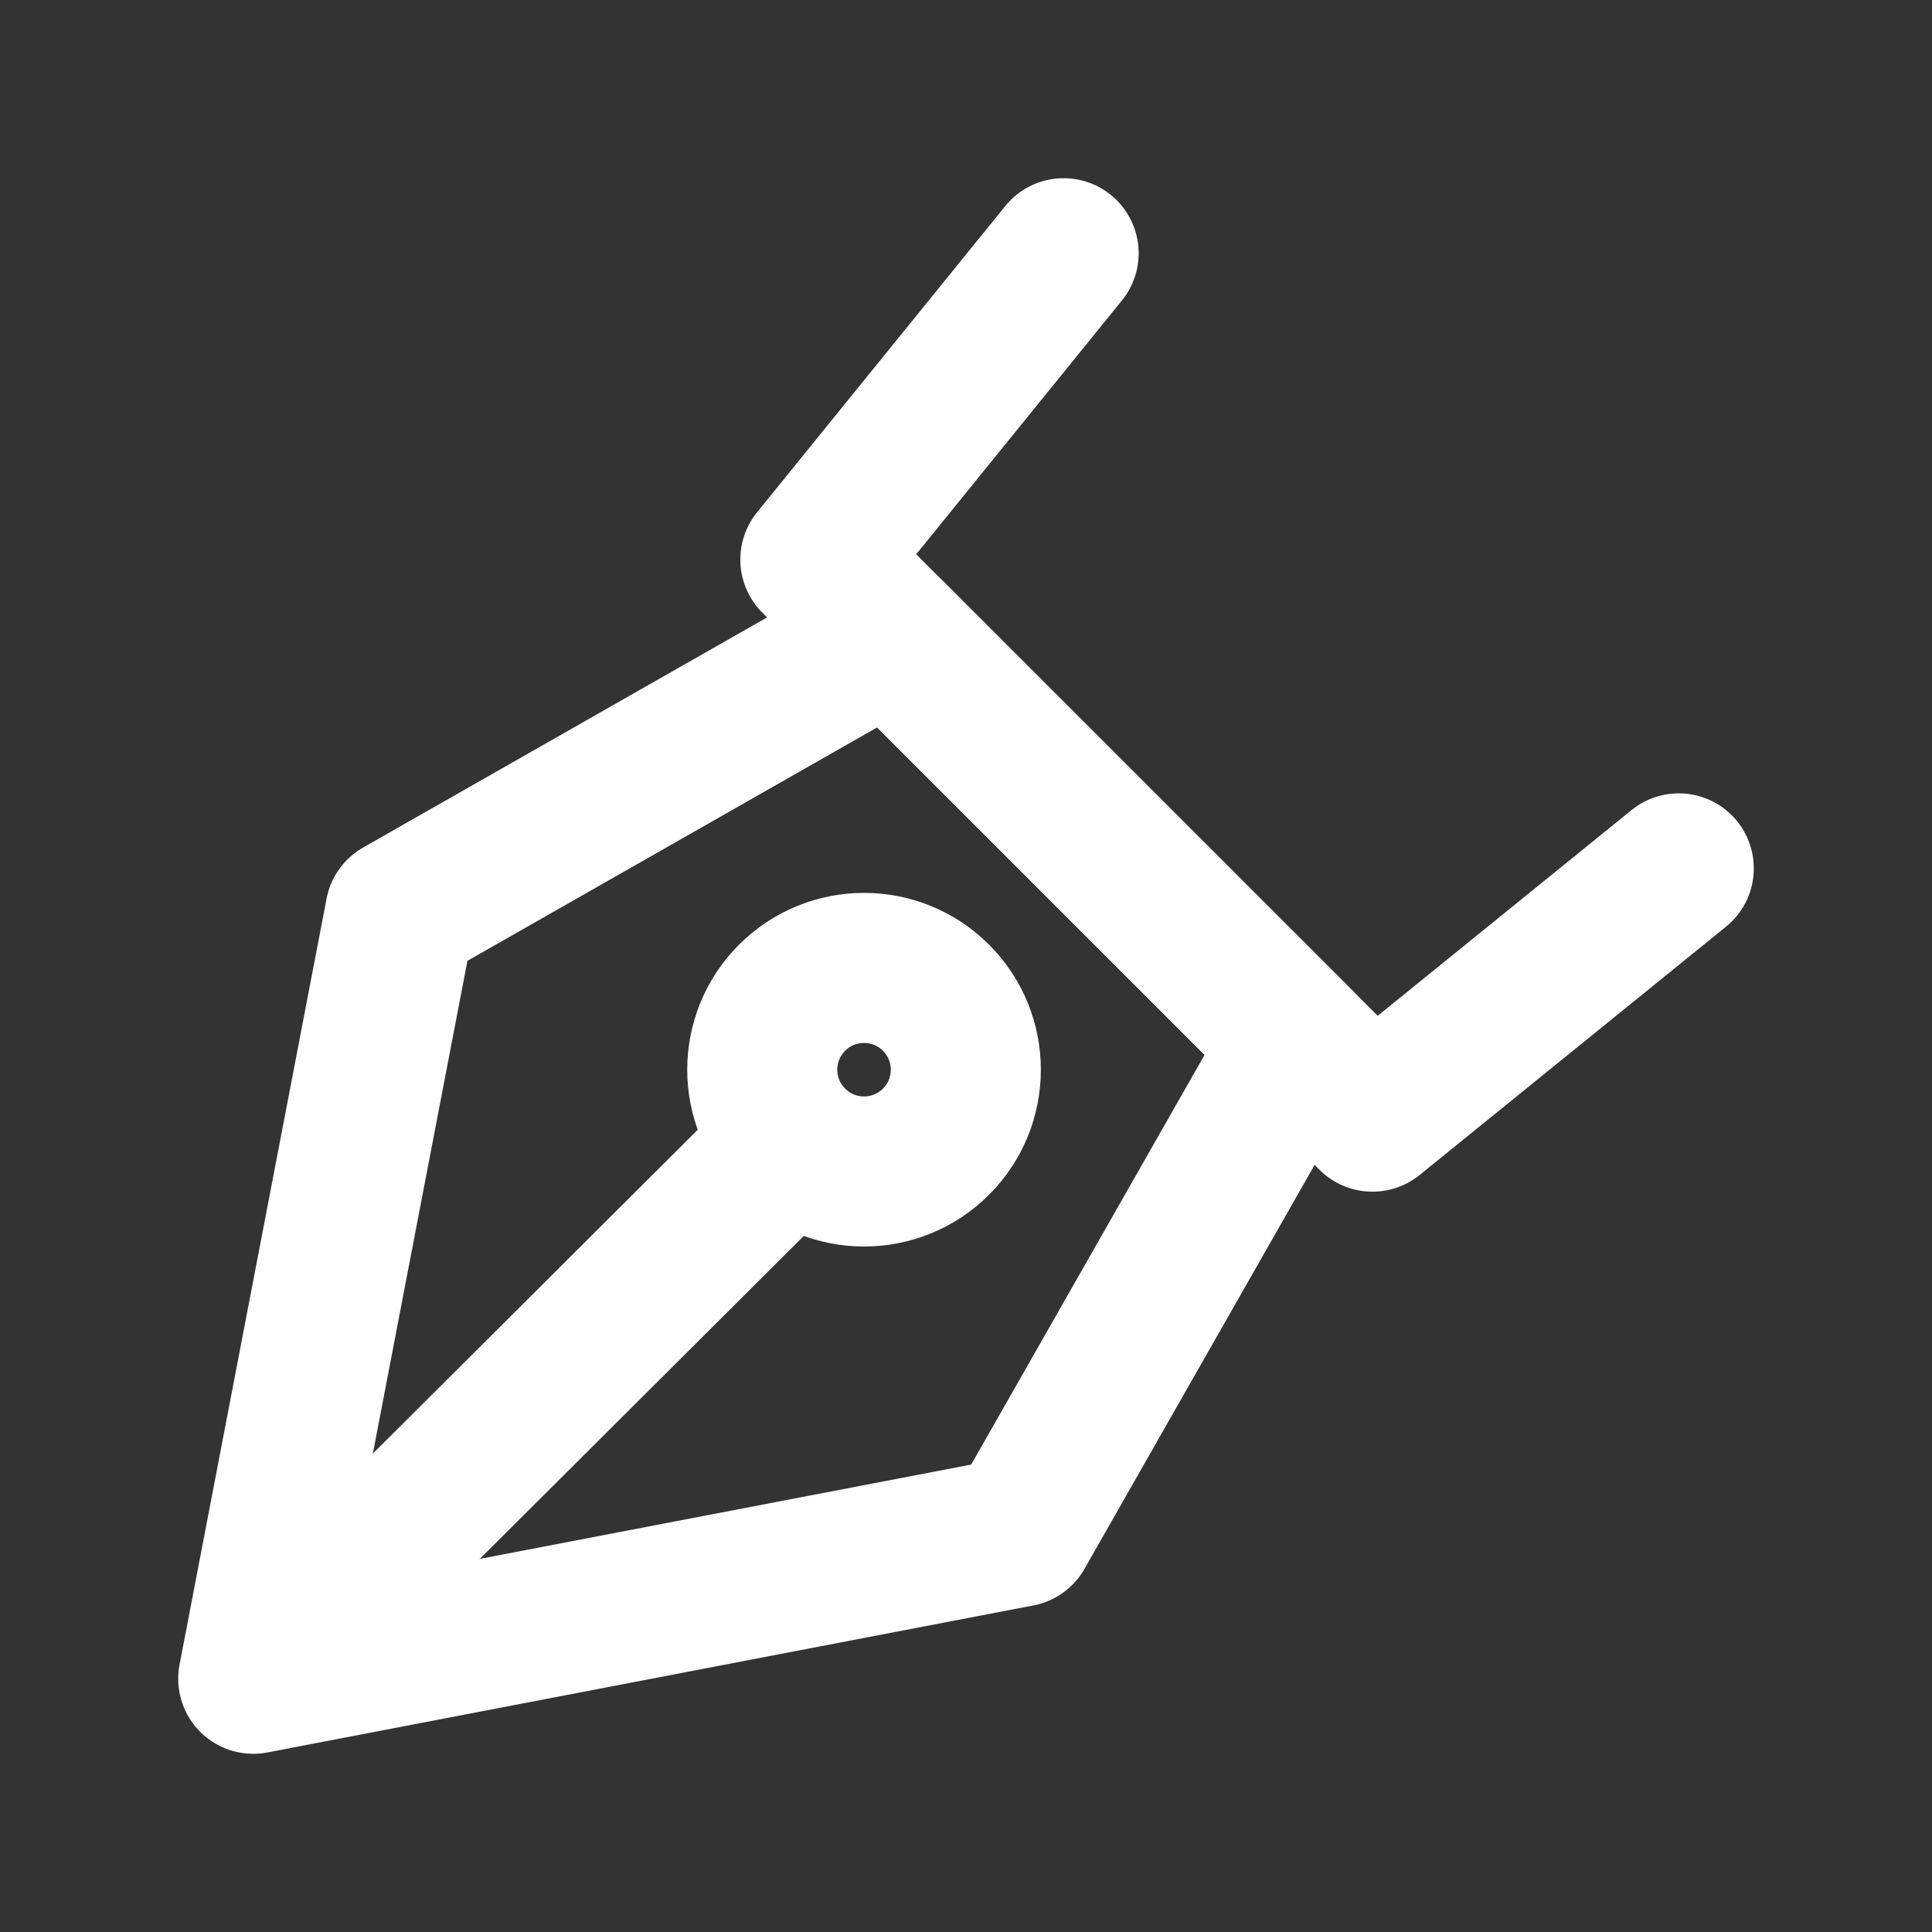 <!-- Generated by IcoMoon.io -->
<svg version="1.1" xmlns="http://www.w3.org/2000/svg" width="40" height="40" viewBox="0 0 40 40">
<rect x="0" y="0" width="40" height="40" fill="#333333" stroke="none"/>
<title>ut-pen-tip</title>
<path fill="none" stroke-linejoin="round" stroke-linecap="round" stroke-miterlimit="10" stroke-width="3.107" stroke="#fff" d="M26.876 21.579l-5.773 10.134-15.86 3.044 3.044-15.86 10.134-5.773z"></path>
<path fill="none" stroke-linejoin="round" stroke-linecap="round" stroke-miterlimit="10" stroke-width="3.107" stroke="#fff" d="M19.379 23.637c-0.823 0.823-2.157 0.823-2.98 0s-0.823-2.157 0-2.98c0.823-0.823 2.157-0.823 2.98 0s0.823 2.157 0 2.98z"></path>
<path fill="none" stroke-linejoin="round" stroke-linecap="round" stroke-miterlimit="10" stroke-width="3.107" stroke="#fff" d="M16.344 23.692l-11.045 11.009"></path>
<path fill="none" stroke-linejoin="round" stroke-linecap="round" stroke-miterlimit="10" stroke-width="3.107" stroke="#fff" d="M22.021 5.243l-5.14 6.342 11.534 11.534 6.342-5.14"></path>
</svg>
